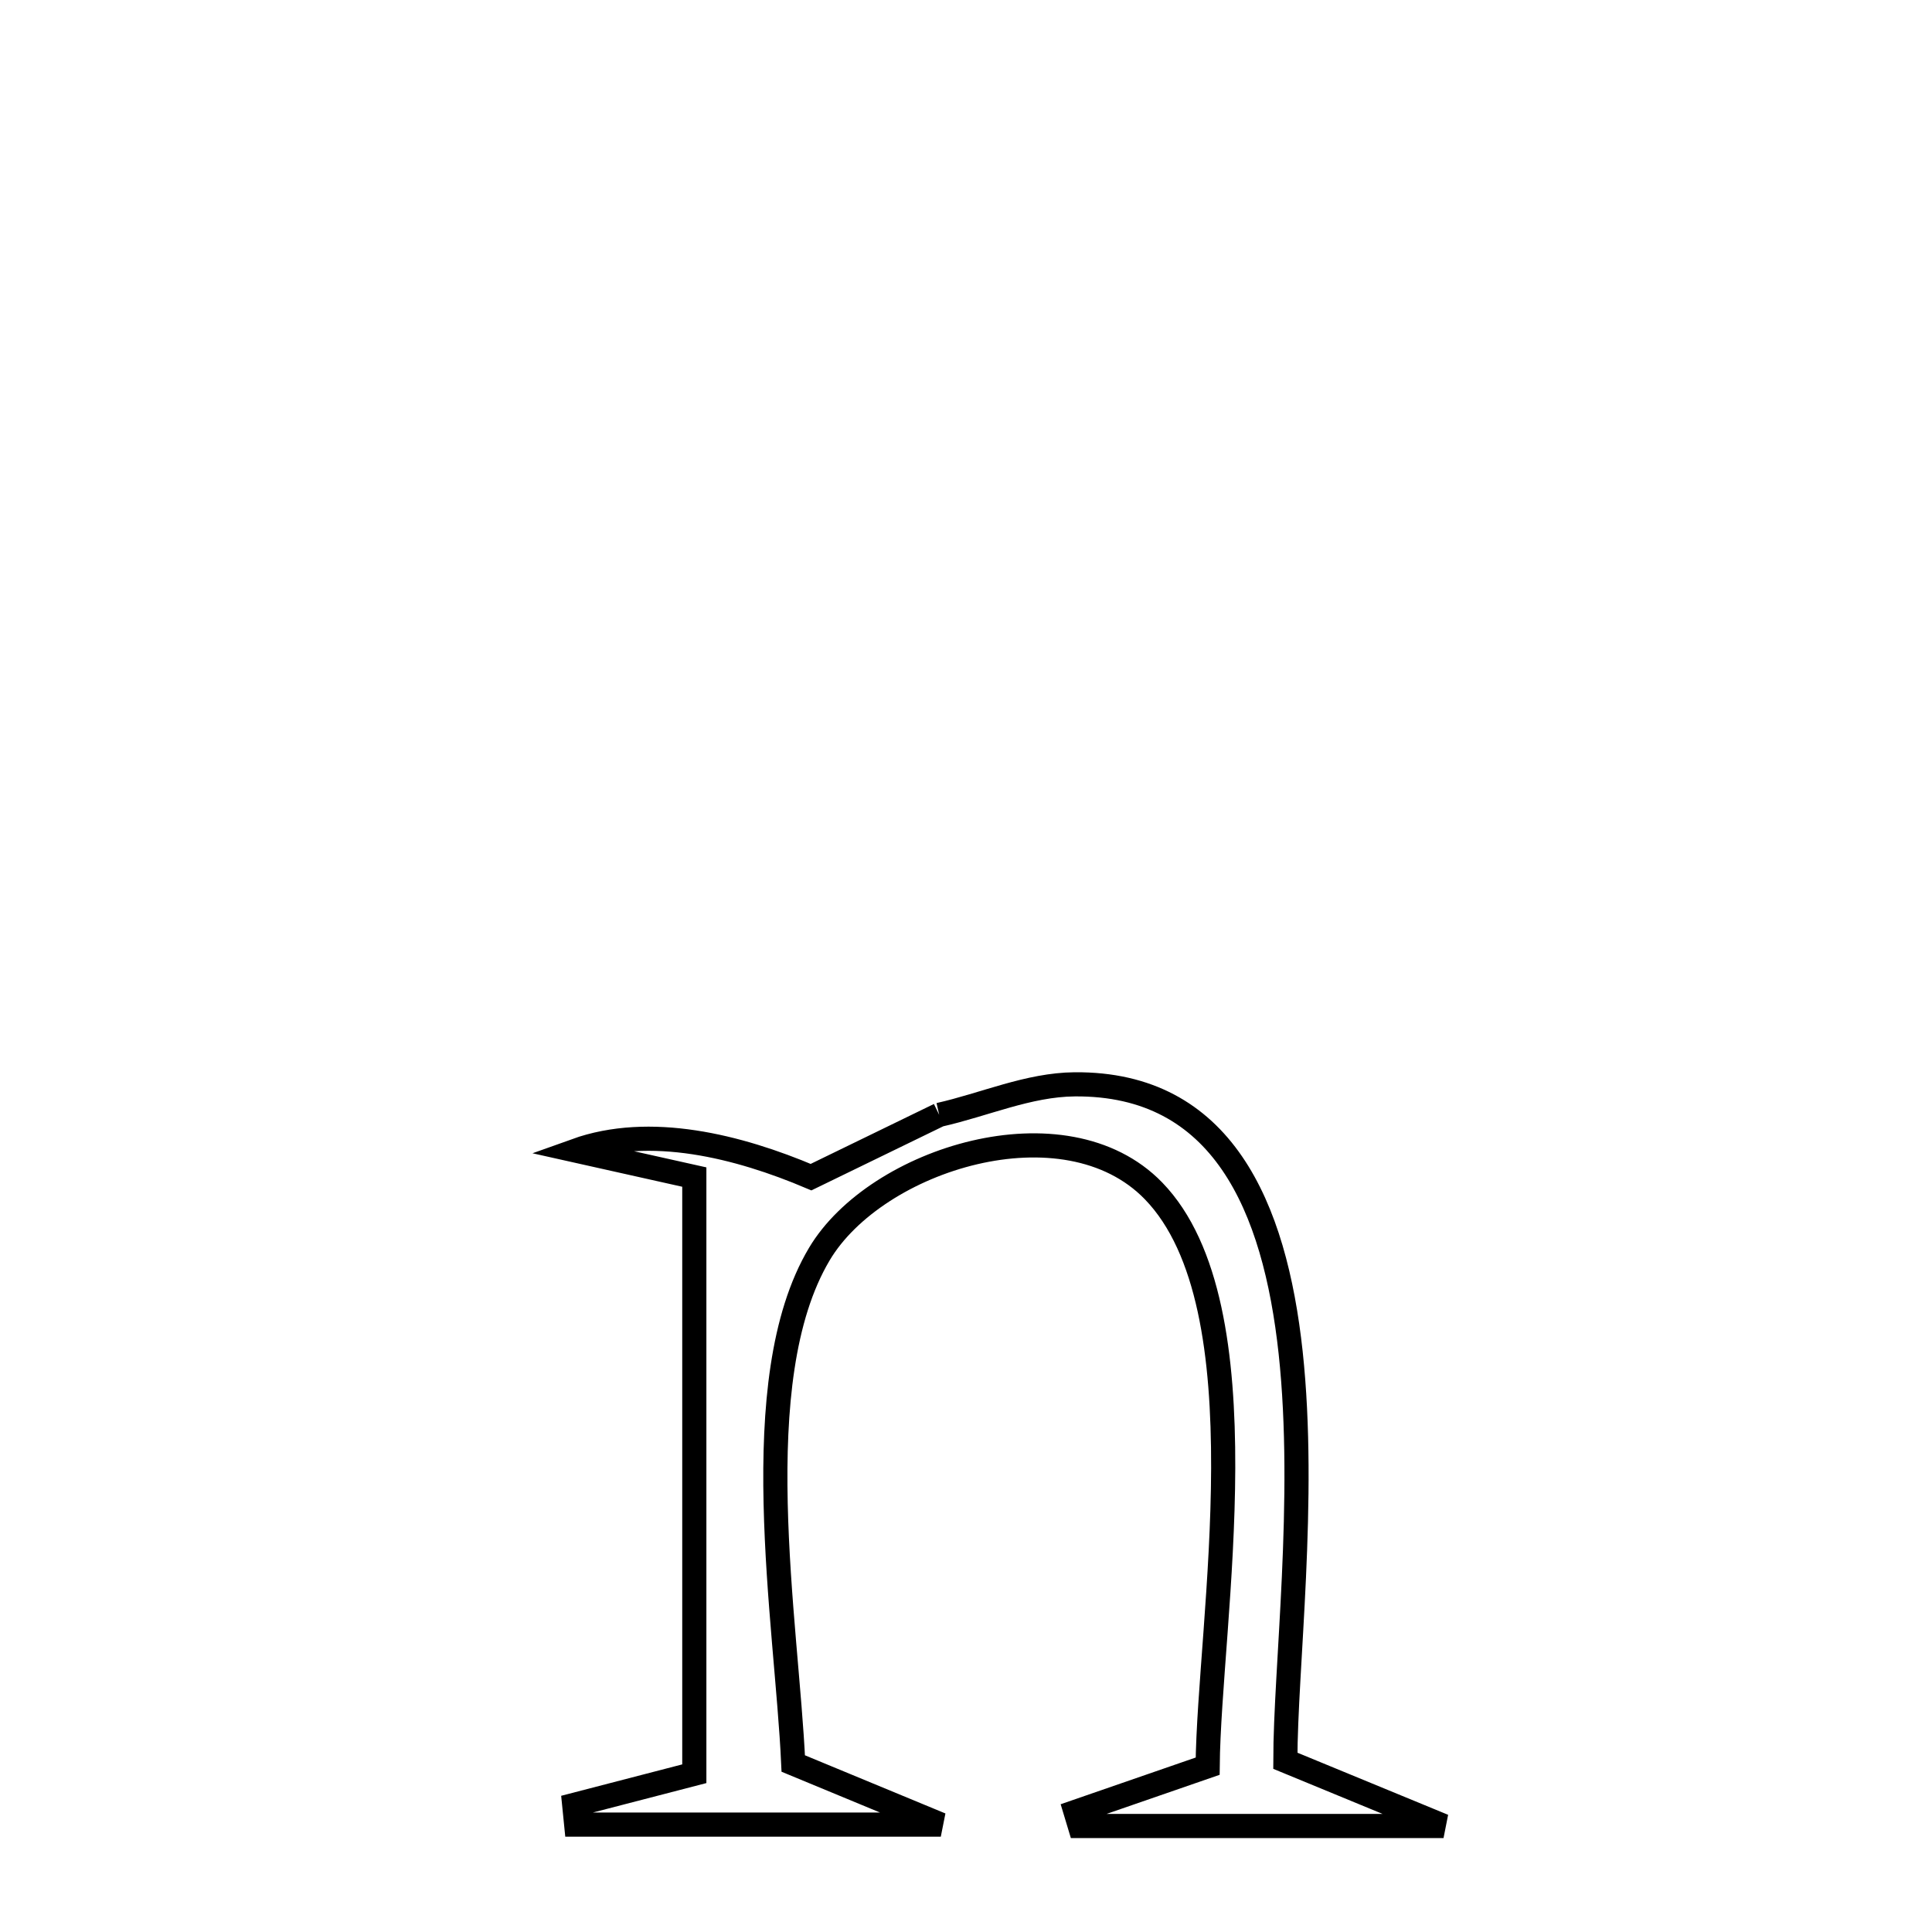 <svg xmlns="http://www.w3.org/2000/svg" viewBox="0.0 0.0 24.0 24.0" height="200px" width="200px"><path fill="none" stroke="black" stroke-width=".3" stroke-opacity="1.0"  filling="0" d="M11.667 13.849 L11.667 13.849 C12.228 13.723 12.775 13.475 13.35 13.47 C15.182 13.455 15.836 14.984 16.033 16.803 C16.229 18.623 15.967 20.731 15.967 21.873 L15.967 21.873 C16.622 22.144 17.277 22.413 17.932 22.683 L17.932 22.683 C16.426 22.683 14.919 22.683 13.413 22.683 L13.413 22.683 C13.395 22.625 13.377 22.566 13.36 22.508 L13.36 22.508 C13.907 22.319 14.455 22.129 15.002 21.94 L15.002 21.94 C15.019 20.154 15.724 16.231 14.329 14.793 C13.229 13.659 10.882 14.395 10.178 15.579 C9.242 17.151 9.775 20.155 9.854 21.907 L9.854 21.907 C10.465 22.16 11.076 22.413 11.687 22.666 L11.687 22.666 C10.177 22.666 8.668 22.666 7.158 22.666 L7.158 22.666 C7.15 22.584 7.141 22.502 7.133 22.421 L7.133 22.421 C7.63 22.292 8.128 22.163 8.625 22.034 L8.625 22.034 C8.625 19.564 8.625 17.093 8.625 14.622 L8.625 14.622 C8.134 14.513 7.643 14.403 7.152 14.293 L7.152 14.293 C8.075 13.962 9.172 14.24 10.075 14.623 L10.075 14.623 C10.605 14.365 11.136 14.107 11.667 13.849 L11.667 13.849"></path></svg>